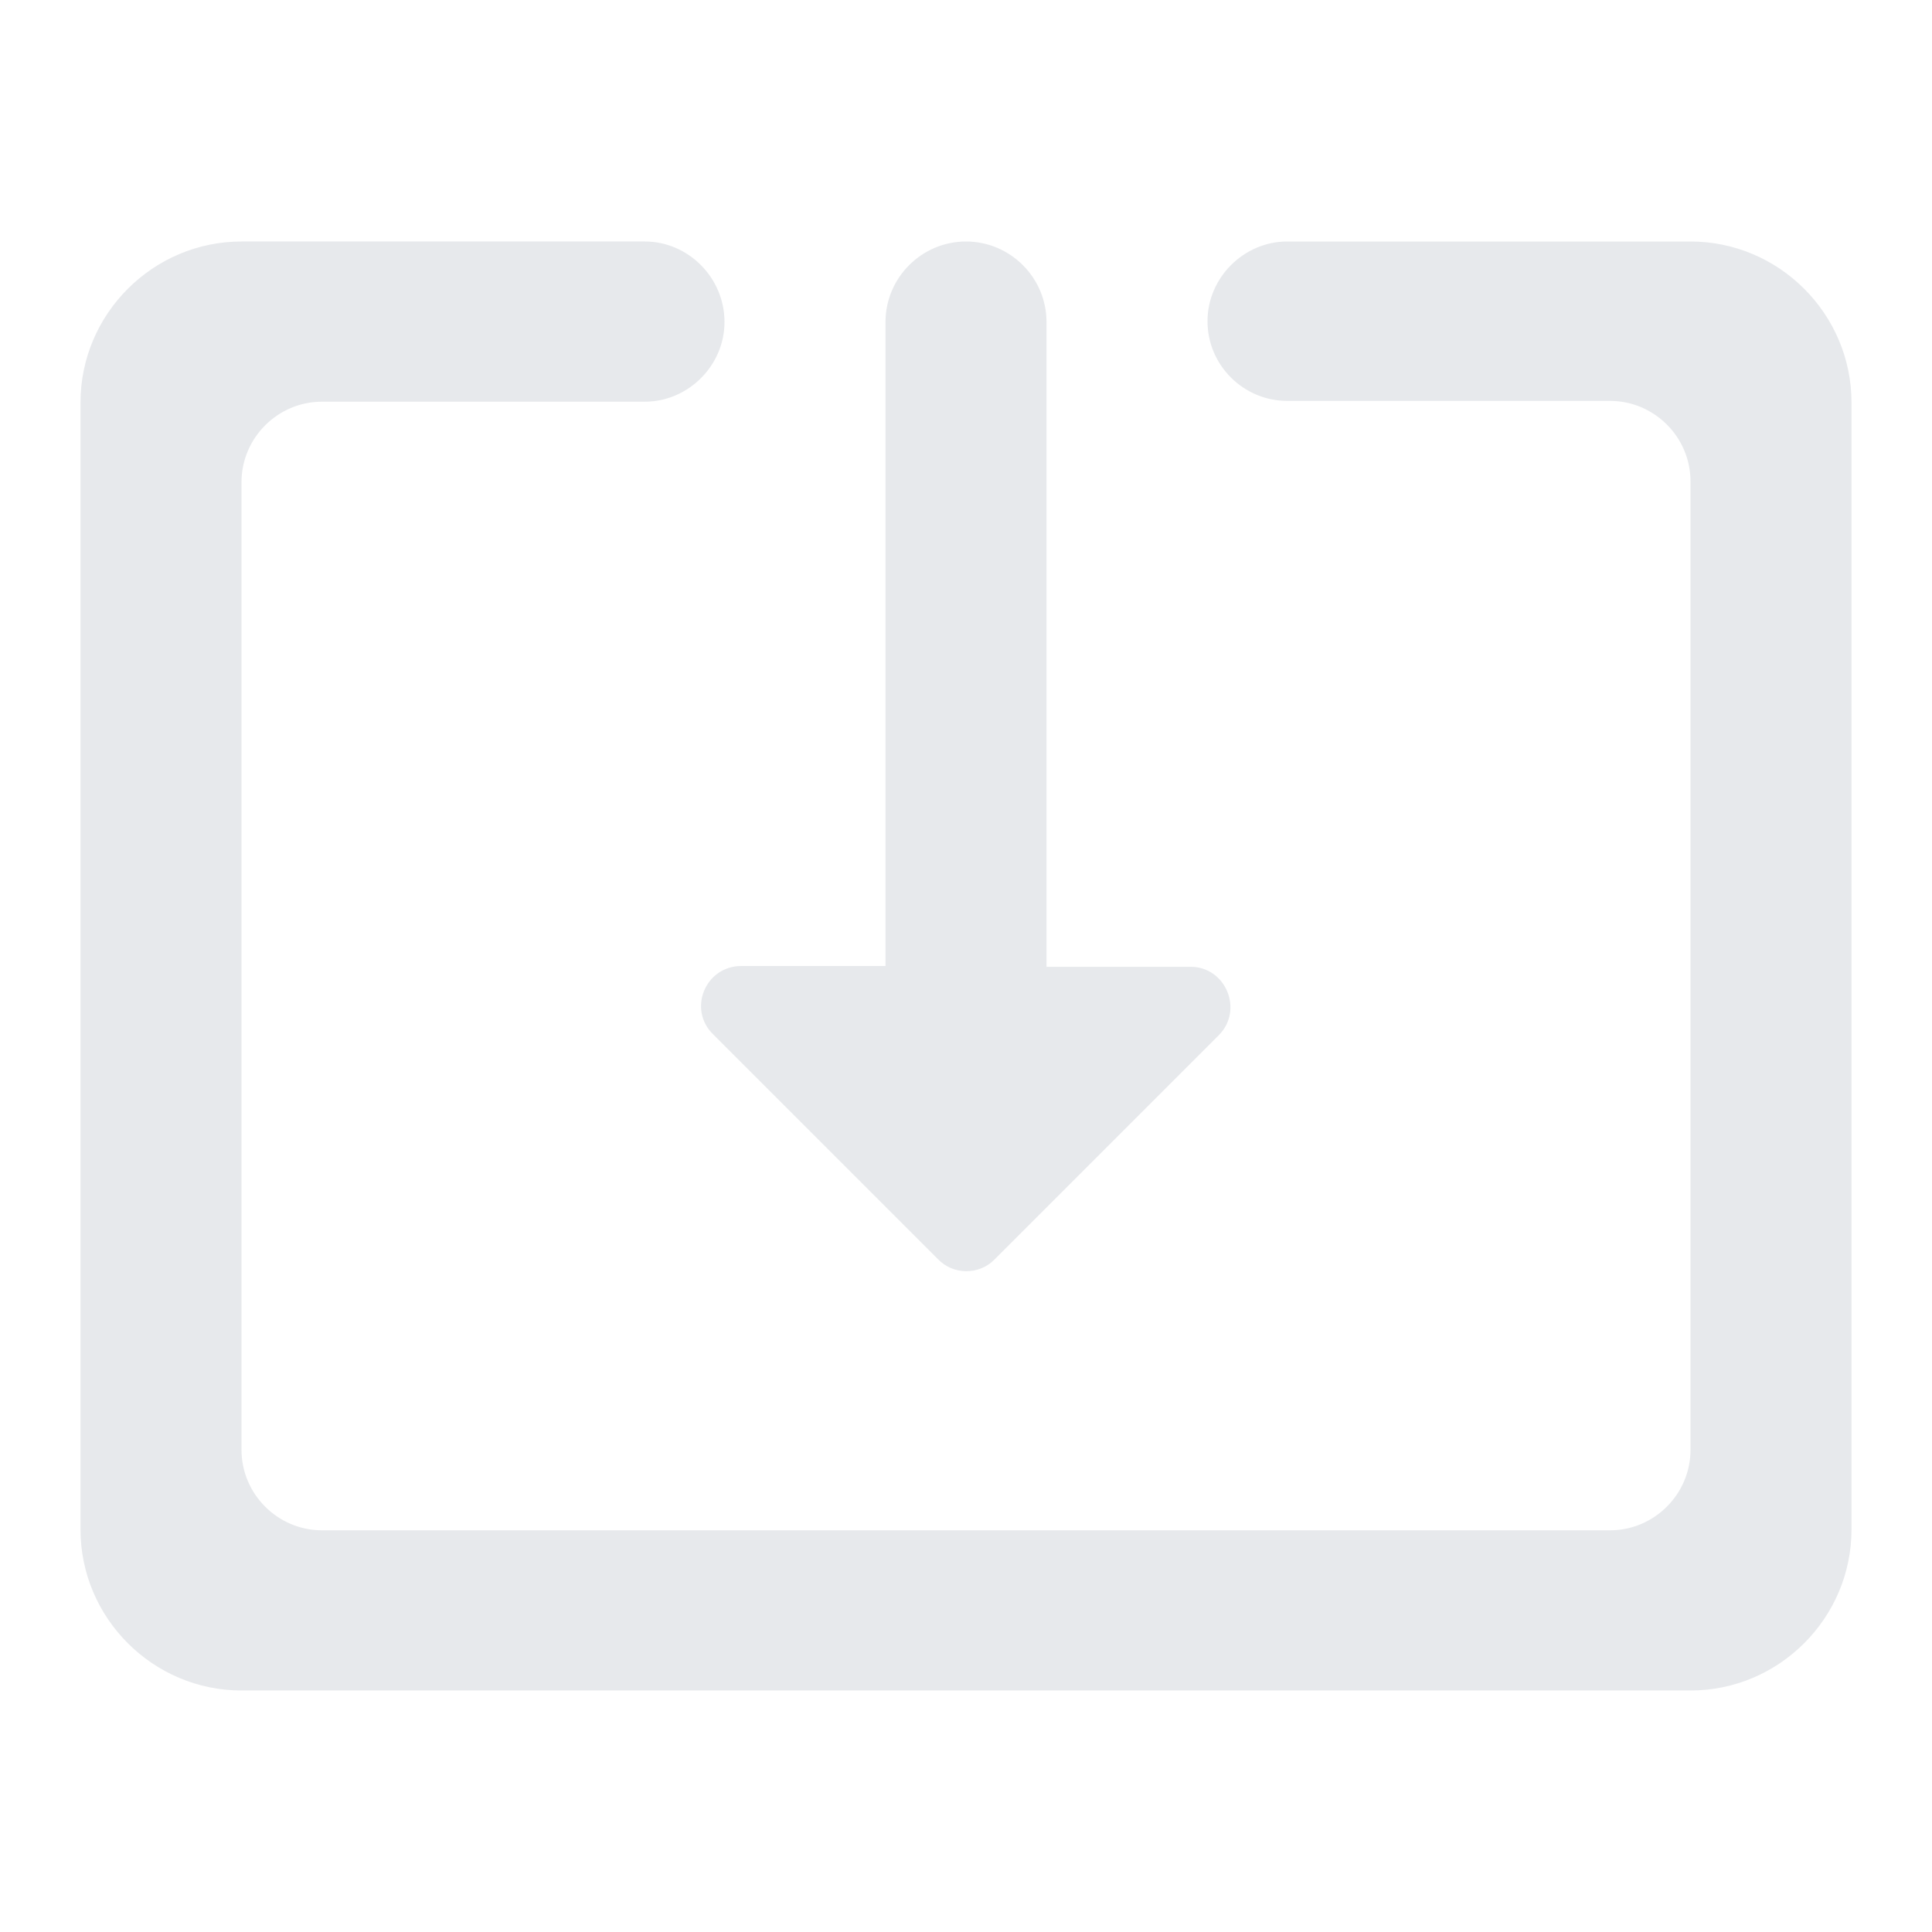 <svg fill="#E7E9EC" xmlns="http://www.w3.org/2000/svg" height="24" viewBox="0 0 24 24" width="24"><path d="M0 0h24v24H0V0zm0 0h24v24H0V0z" fill="none"/><path d="M12.35 15.65l2.79-2.79c.31-.31.09-.85-.35-.85H13V4c0-.55-.45-1-1-1s-1 .45-1 1v8H9.21c-.45 0-.67.54-.35.85l2.79 2.79c.19.2.51.2.7.01zM21 3h-5.01c-.54 0-.99.45-.99.99 0 .55.45.99.99.99H20c.55 0 1 .45 1 1v12.03c0 .55-.45 1-1 1H4c-.55 0-1-.45-1-1V5.99c0-.55.45-1 1-1h4.01c.54 0 .99-.45.99-.99 0-.55-.45-1-.99-1H3c-1.1 0-2 .9-2 2v14c0 1.1.9 2 2 2h18c1.1 0 2-.9 2-2V5c0-1.1-.9-2-2-2z"/></svg>